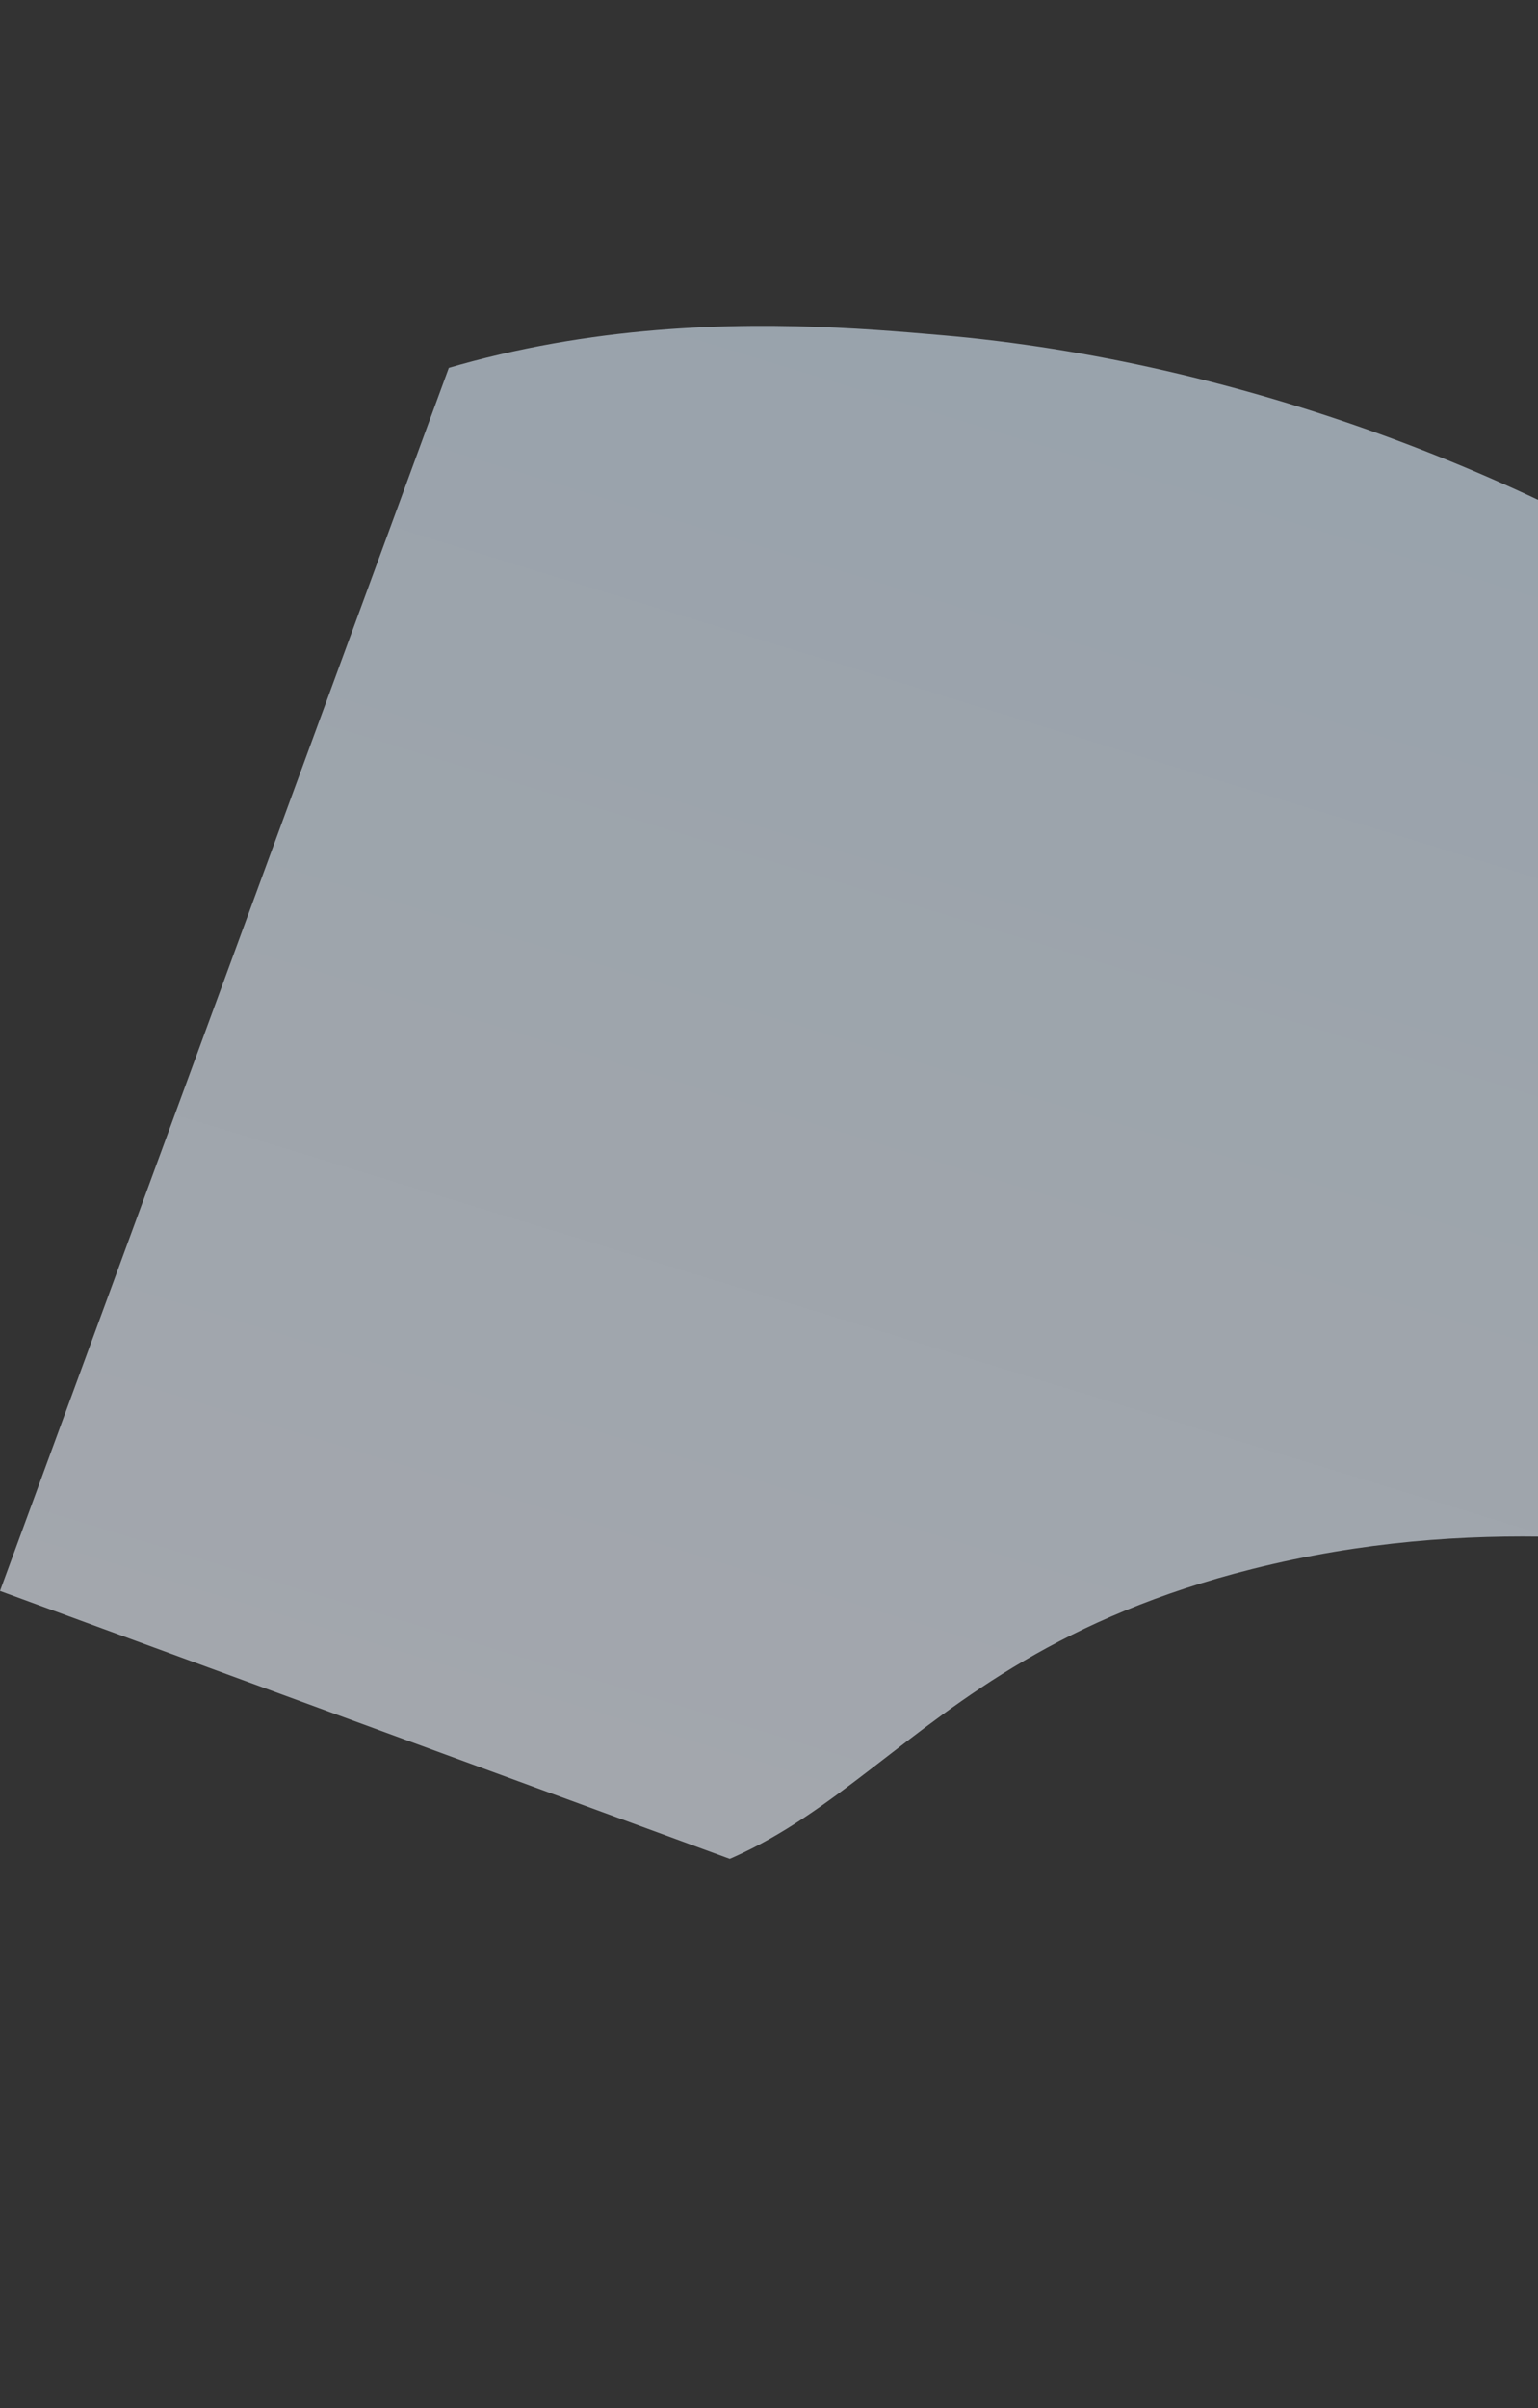 <svg width="506" height="792" viewBox="0 0 506 792" fill="none" xmlns="http://www.w3.org/2000/svg">
<rect x="0" y="0" width="506" height="792" fill="#333333" stroke="none"/>
<g opacity="0.6" clip-path="url(#clip0_58_281)">
<path d="M708.973 493.354C659.356 553.015 557.035 479.607 412.016 516.037C286.413 547.604 280.878 624.012 179.917 622.519C106.158 621.442 24.886 580.709 -20.93 507.575C-71.456 426.938 -55.65 343.319 -51.141 323.013C-31.022 231.934 33.703 182.663 56.549 165.818C150.678 96.456 258.28 105.797 309.9 110.253C503.806 127.051 714.017 260.451 726.642 410.378C728.313 430.006 731.37 466.412 708.973 493.354Z" fill="url(#paint0_linear_58_281)"/>
</g>
<defs>
<linearGradient id="paint0_linear_58_281" x1="228.984" y1="742.113" x2="410.126" y2="151.865" gradientUnits="userSpaceOnUse">
<stop stop-color="#F3F7FF"/>
<stop offset="1" stop-color="#DEEEFE"/>
</linearGradient>
<clipPath id="clip0_58_281">
<rect width="778.734" height="557.403" fill="white" transform="translate(731.038 791.608) rotate(-159.843)"/>
</clipPath>
</defs>
</svg>
